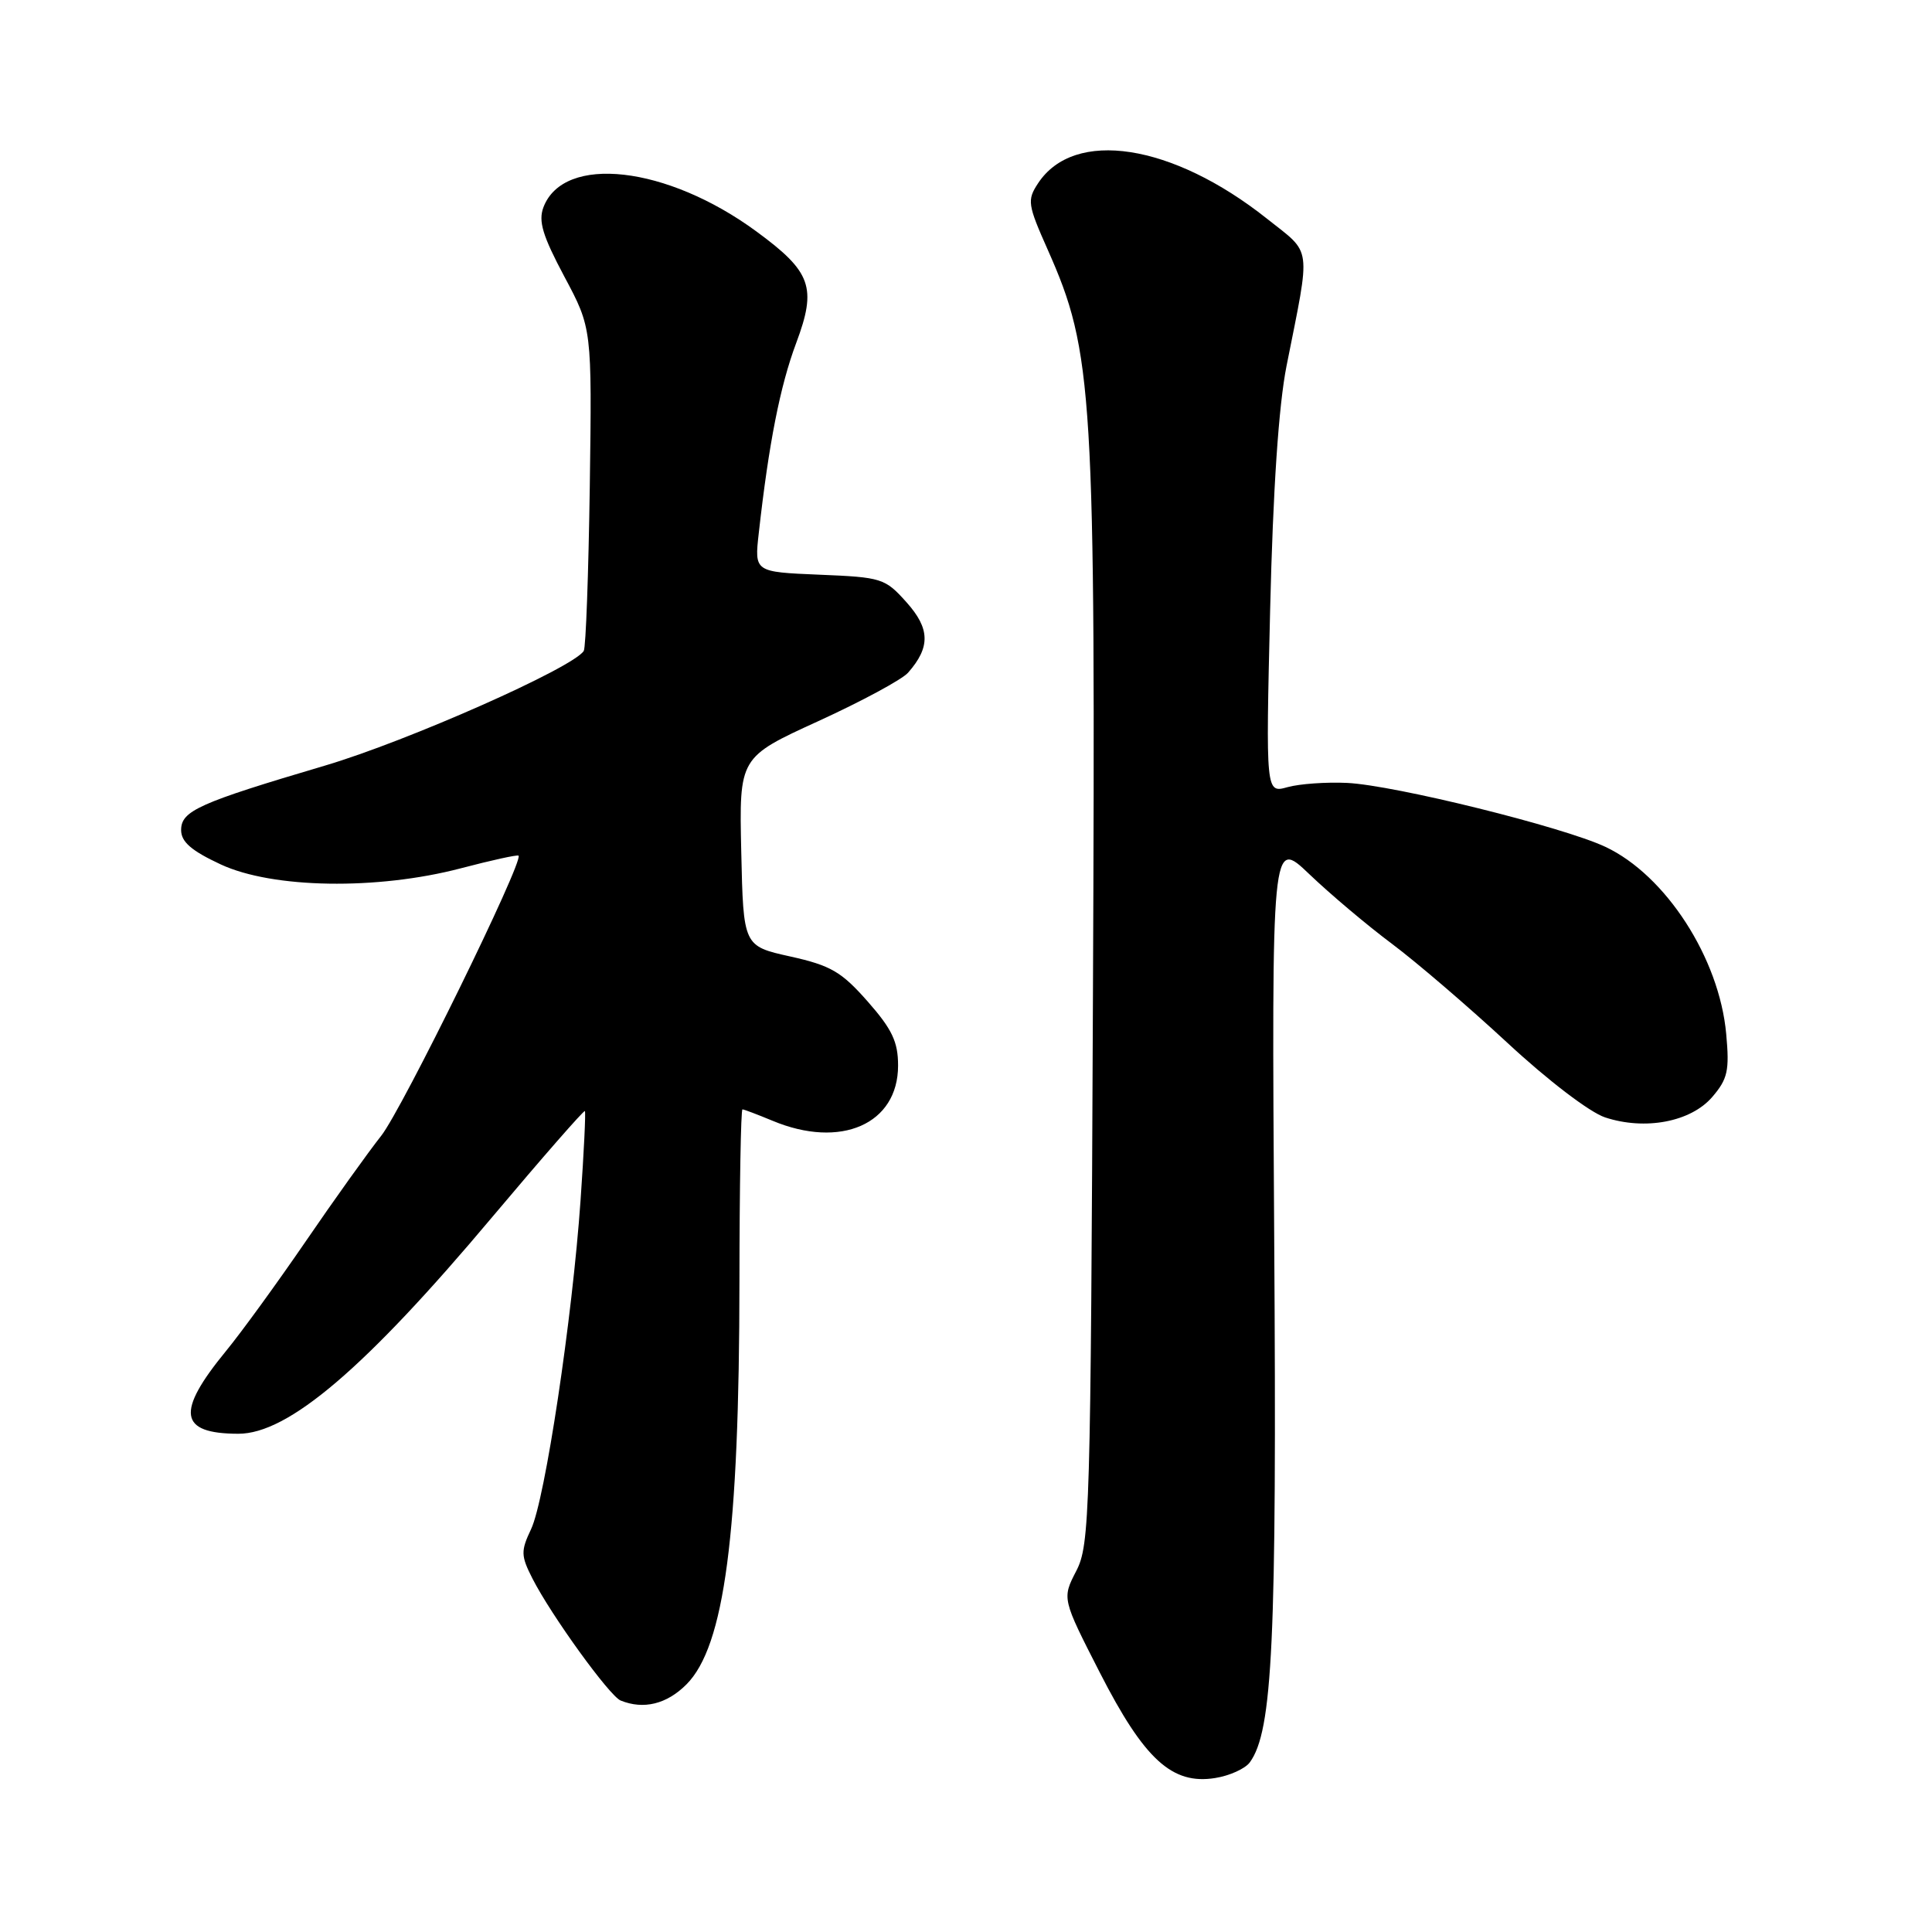 <?xml version="1.0" encoding="UTF-8" standalone="no"?>
<!DOCTYPE svg PUBLIC "-//W3C//DTD SVG 1.1//EN" "http://www.w3.org/Graphics/SVG/1.1/DTD/svg11.dtd" >
<svg xmlns="http://www.w3.org/2000/svg" xmlns:xlink="http://www.w3.org/1999/xlink" version="1.1" viewBox="0 0 256 256">
 <g >
 <path fill="currentColor"
d=" M 165.60 233.53 C 168.64 229.38 169.19 217.53 168.84 164.28 C 168.50 111.06 168.50 111.06 173.50 115.84 C 176.25 118.47 181.17 122.62 184.44 125.06 C 187.70 127.50 194.59 133.41 199.75 138.19 C 205.09 143.15 210.65 147.39 212.68 148.06 C 217.98 149.81 224.03 148.66 226.87 145.37 C 228.93 142.97 229.18 141.88 228.73 136.99 C 227.82 126.96 220.72 115.97 212.72 112.21 C 207.08 109.56 184.82 104.05 178.50 103.74 C 175.75 103.61 172.20 103.86 170.61 104.30 C 167.72 105.11 167.72 105.11 168.30 80.80 C 168.68 64.84 169.43 53.76 170.47 48.50 C 173.71 32.21 173.91 33.77 167.87 28.97 C 155.32 19.01 142.32 17.00 137.54 24.30 C 136.08 26.52 136.17 27.11 138.83 33.09 C 144.87 46.70 145.18 51.74 144.82 132.00 C 144.52 200.81 144.40 204.69 142.61 208.16 C 140.72 211.82 140.72 211.82 145.75 221.66 C 151.62 233.14 155.31 236.51 161.00 235.60 C 162.92 235.30 164.99 234.36 165.60 233.53 Z  M 90.95 223.20 C 96.00 218.15 97.96 203.29 97.98 169.75 C 97.99 157.24 98.17 147.00 98.38 147.00 C 98.59 147.00 100.37 147.68 102.35 148.50 C 111.40 152.29 119.00 148.95 119.00 141.19 C 119.00 138.05 118.21 136.38 114.97 132.70 C 111.50 128.76 110.08 127.93 104.72 126.74 C 98.50 125.36 98.50 125.36 98.22 112.86 C 97.94 100.35 97.94 100.35 108.42 95.56 C 114.19 92.92 119.55 90.03 120.33 89.13 C 123.30 85.75 123.24 83.30 120.13 79.82 C 117.27 76.62 116.85 76.49 108.56 76.15 C 99.96 75.79 99.96 75.79 100.54 70.65 C 101.87 58.74 103.37 51.14 105.50 45.45 C 108.26 38.07 107.52 36.02 100.23 30.67 C 88.37 21.96 74.70 20.41 72.01 27.46 C 71.31 29.31 71.90 31.24 74.78 36.65 C 78.44 43.50 78.44 43.50 78.15 64.46 C 77.98 76.00 77.63 85.80 77.35 86.25 C 75.97 88.47 54.04 98.19 43.08 101.44 C 26.31 106.40 24.00 107.44 24.00 109.99 C 24.00 111.55 25.36 112.73 29.25 114.54 C 36.13 117.74 49.96 117.96 61.04 115.06 C 65.11 113.99 68.56 113.23 68.71 113.38 C 69.42 114.09 53.28 147.01 50.51 150.50 C 48.77 152.70 44.26 159.00 40.50 164.50 C 36.73 170.00 31.99 176.53 29.96 179.00 C 23.29 187.13 23.70 189.96 31.56 189.98 C 38.18 190.01 48.39 181.31 65.22 161.27 C 71.85 153.39 77.38 147.07 77.50 147.22 C 77.63 147.37 77.37 152.68 76.93 159.00 C 75.84 174.69 72.22 198.73 70.37 202.62 C 69.00 205.52 69.01 206.13 70.55 209.16 C 73.03 214.03 80.77 224.74 82.24 225.33 C 85.28 226.56 88.34 225.81 90.95 223.20 Z "/>
</g>
</svg>